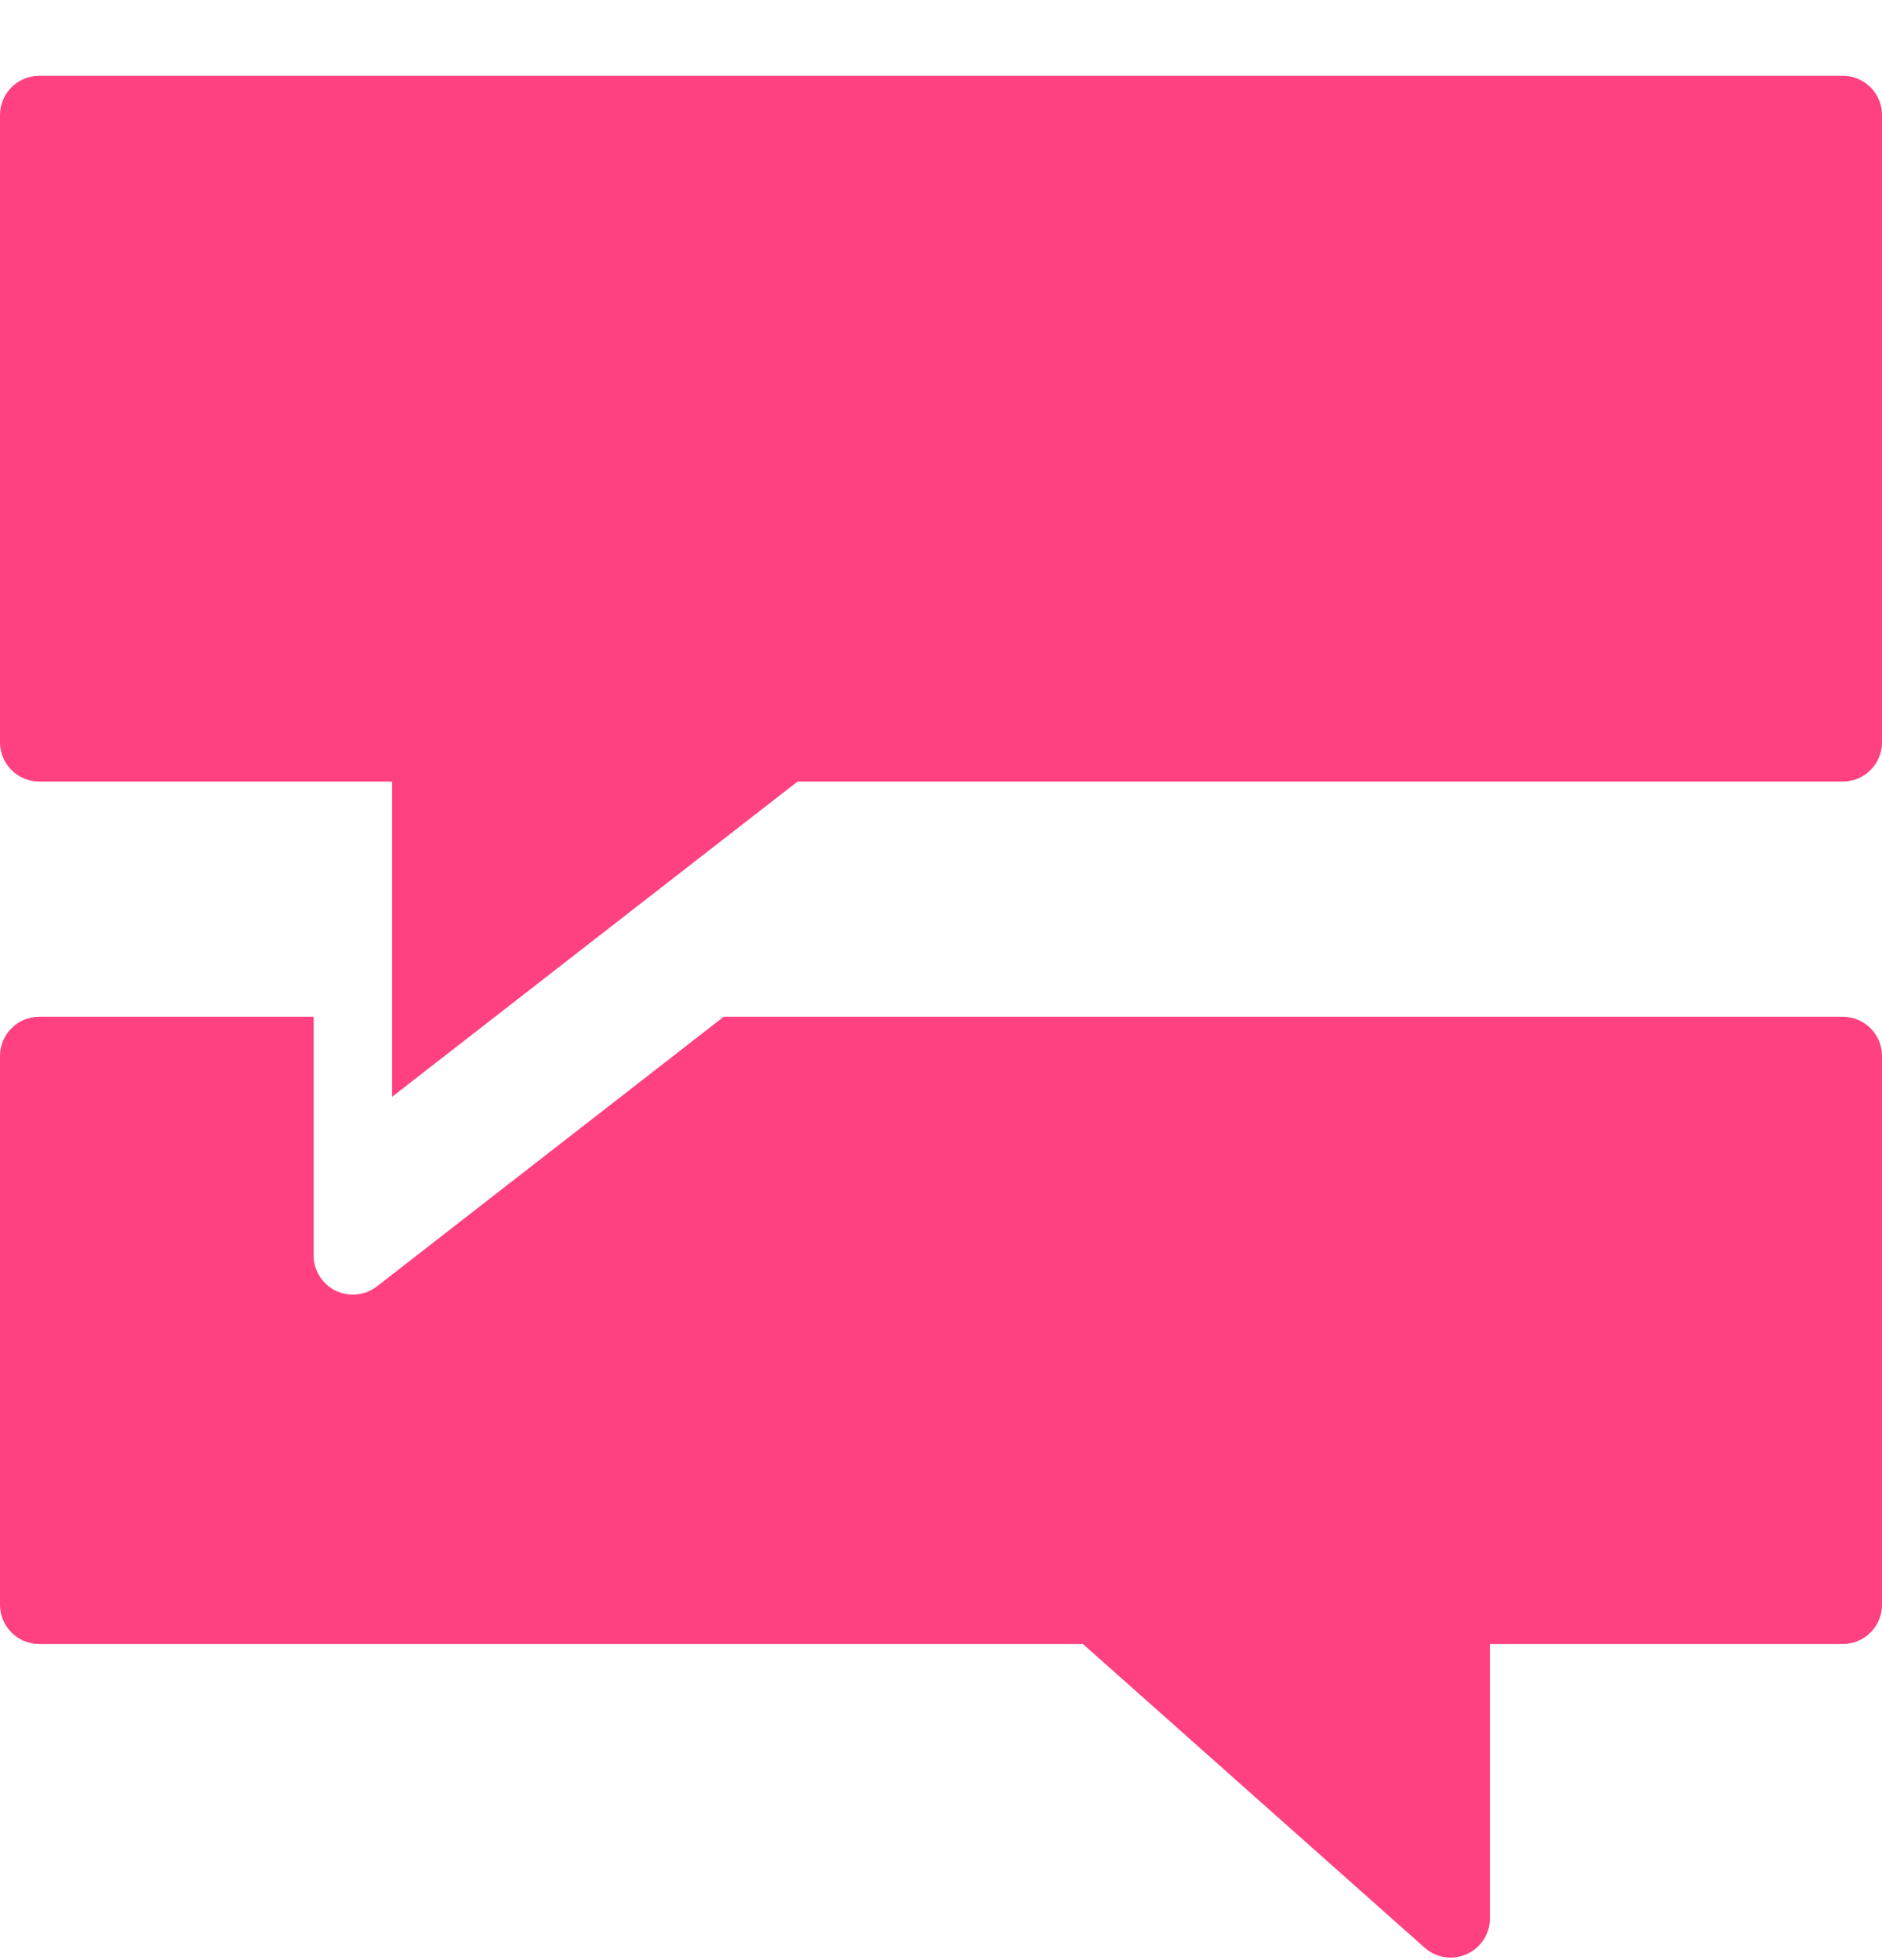 <?xml version="1.0" encoding="UTF-8" standalone="no"?>
<svg width="24px" height="25px" viewBox="0 0 24 25" version="1.1" xmlns="http://www.w3.org/2000/svg" xmlns:xlink="http://www.w3.org/1999/xlink" xmlns:sketch="http://www.bohemiancoding.com/sketch/ns">
    <!-- Generator: Sketch 3.4.2 (15855) - http://www.bohemiancoding.com/sketch -->
    <title>noteicon-forum-solid</title>
    <desc>Created with Sketch.</desc>
    <defs></defs>
    <g id="Symbols" stroke="none" stroke-width="1" fill="none" fill-rule="evenodd" sketch:type="MSPage">
        <g sketch:type="MSArtboardGroup" transform="translate(-180, -371)" id="Group">
            <g sketch:type="MSLayerGroup" transform="translate(24, 24)">
                <g id="noteicon-forum-solid" transform="translate(144, 336)">
                    <g id="icon-grid-copy"></g>
                    <path d="M35.5,23.968 L21.229,23.968 L16.807,27.407 C16.718,27.477 16.609,27.512 16.5,27.512 C16.425,27.512 16.35,27.495 16.28,27.462 C16.109,27.378 16,27.203 16,27.012 L16,23.968 L12.5,23.968 C12.224,23.968 12,24.192 12,24.468 L12,31.468 C12,31.744 12.224,31.968 12.5,31.968 L25.81,31.968 L30.168,35.842 C30.261,35.925 30.38,35.968 30.5,35.968 C30.569,35.968 30.639,35.953 30.705,35.923 C30.884,35.843 31,35.664 31,35.468 L31,31.968 L35.5,31.968 C35.776,31.968 36,31.744 36,31.468 L36,24.468 C36,24.192 35.776,23.968 35.5,23.968 Z M35.5,11.967 L12.5,11.967 C12.224,11.967 12,12.191 12,12.467 L12,20.468 C12,20.744 12.224,20.968 12.5,20.968 L16.5,20.968 L17,20.968 L17,21.468 L17,23.968 L17,24.989 L22.036,21.073 L22.037,21.072 L22.172,20.968 L22.343,20.968 L35.5,20.968 C35.776,20.968 36,20.744 36,20.468 L36,12.467 C36,12.191 35.776,11.967 35.5,11.967 Z" id="Fill-121" fill="#FF4081" sketch:type="MSShapeGroup"></path>
                </g>
            </g>
        </g>
    </g>
</svg>